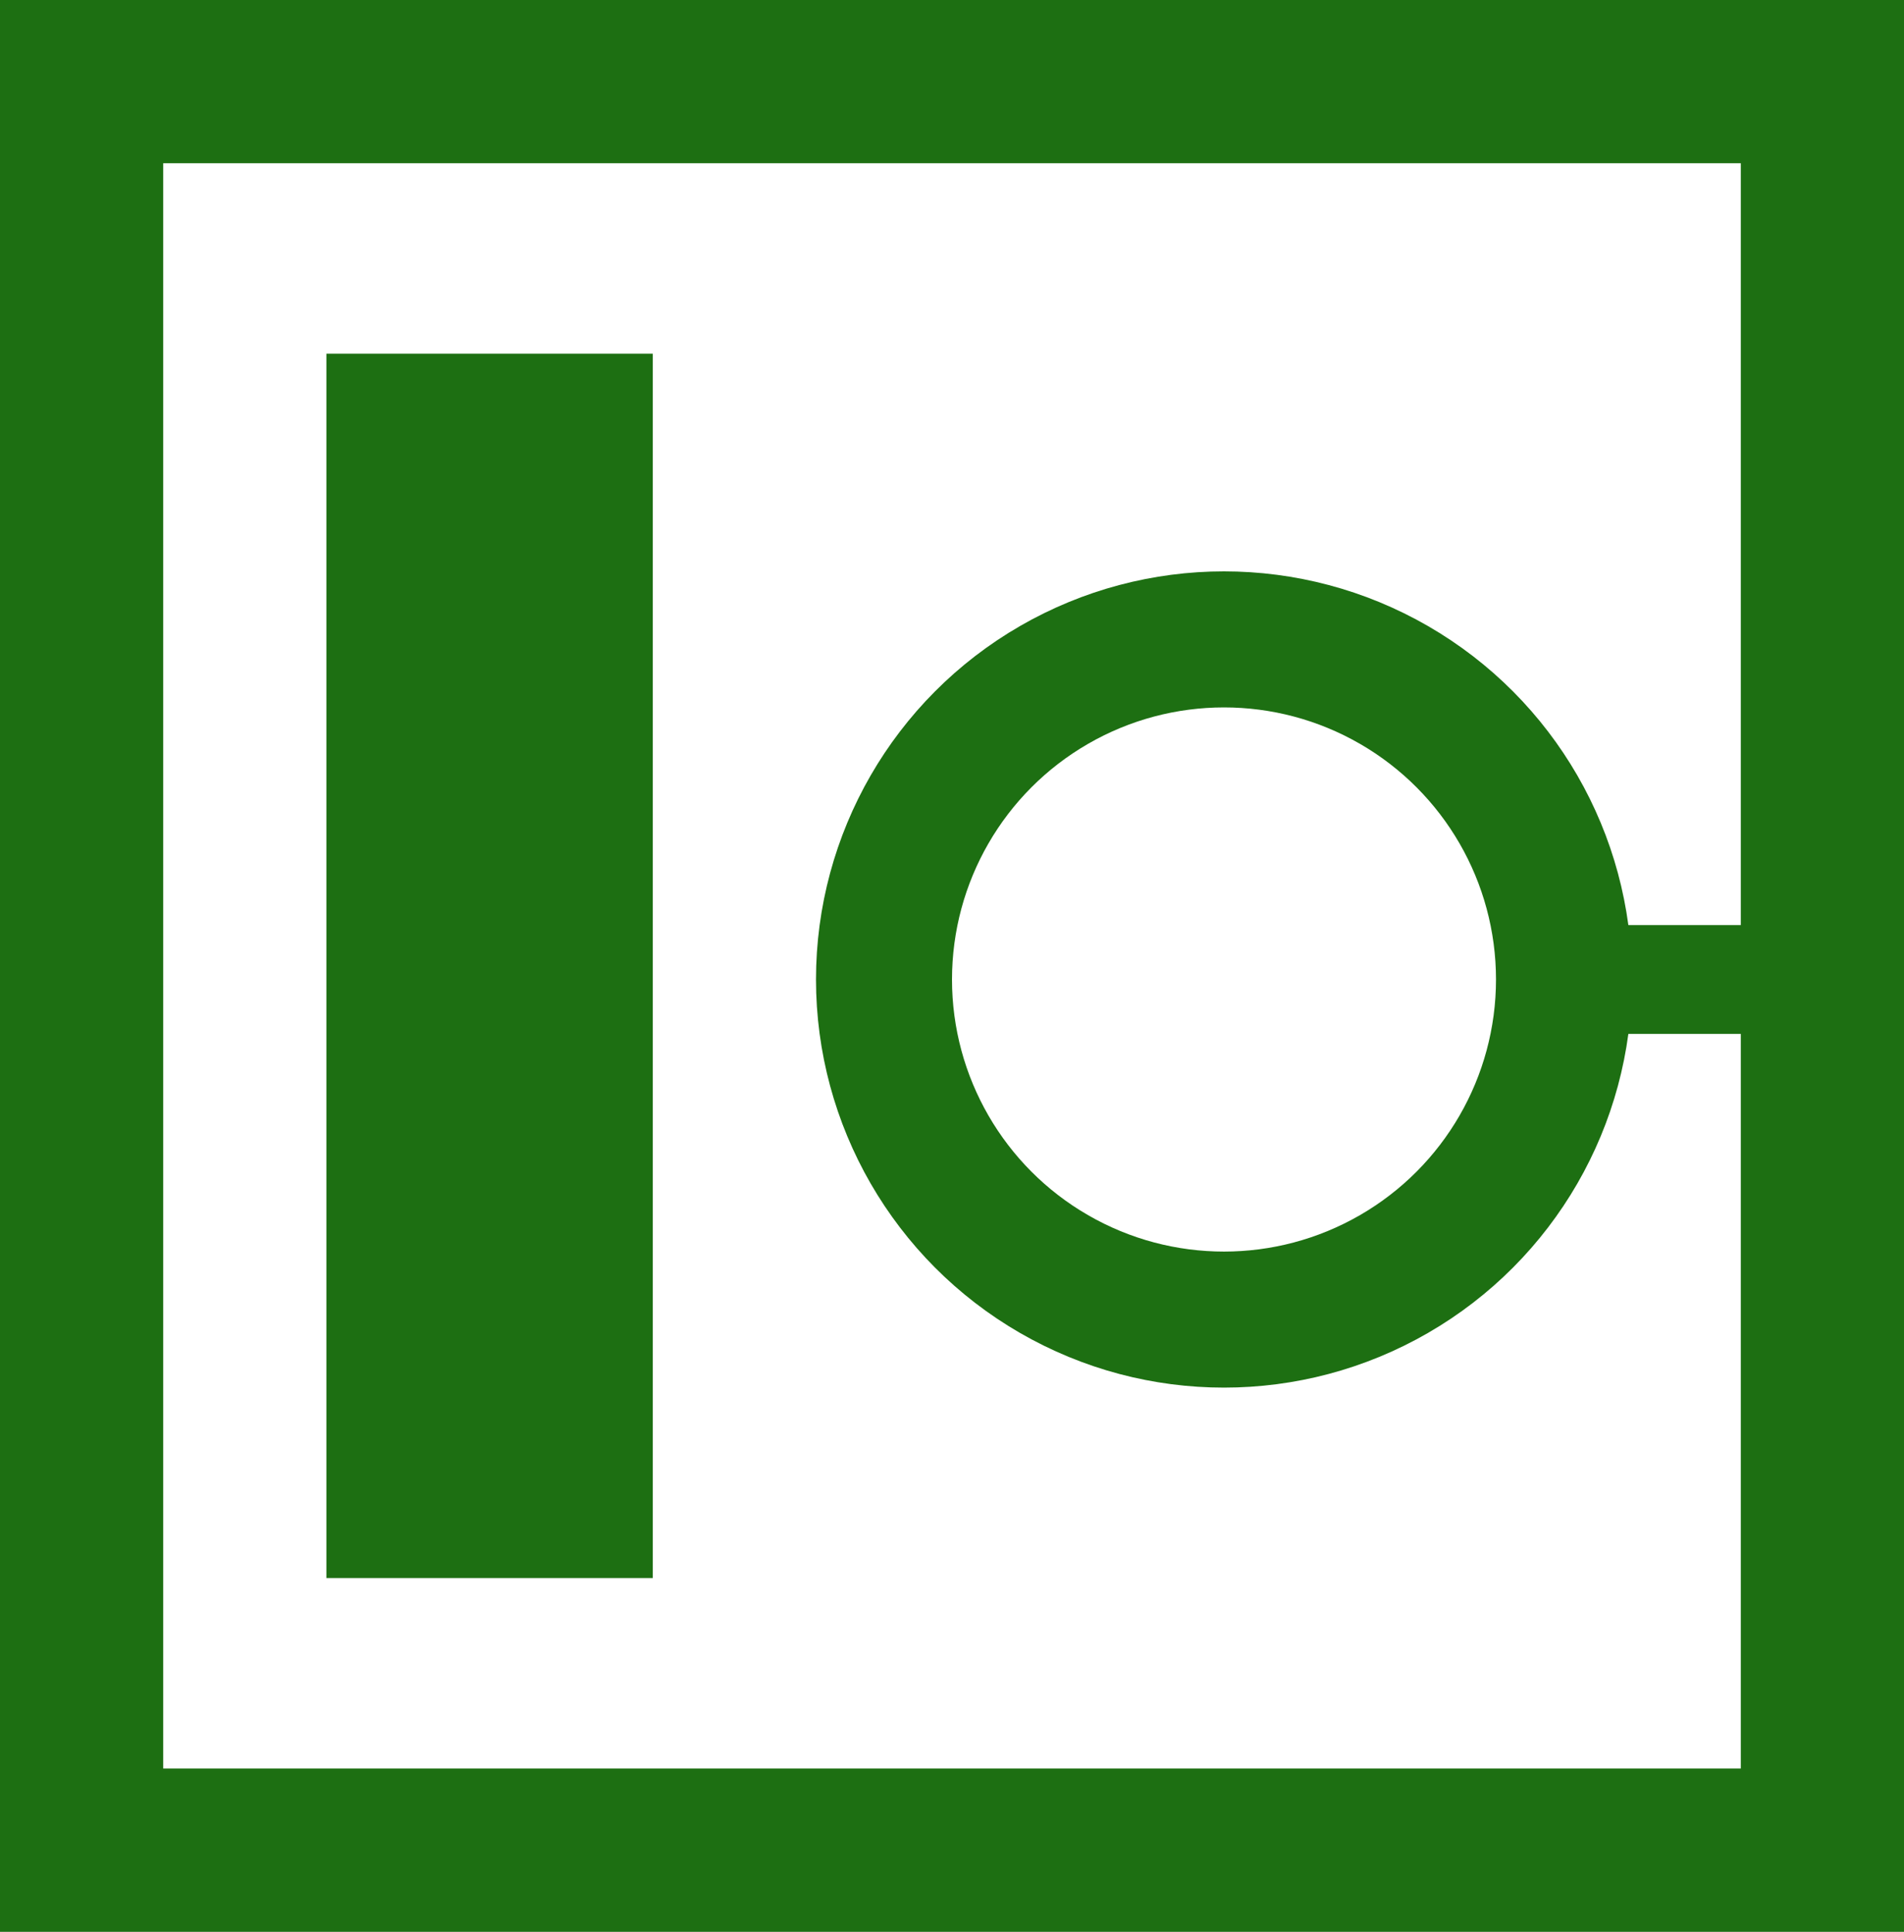 <svg width="70" height="71" viewBox="0 0 70 71" fill="none" xmlns="http://www.w3.org/2000/svg">
<rect x="0" y="0" width="70" height="71" fill="#333333" stroke="none"/>
<g clip-path="url(#clip0_3_106)">
<rect width="70" height="71" fill="white"/>
<circle cx="45" cy="36" r="12.5" fill="white" stroke="#1D6F12" stroke-width="5"/>
<path d="M59 36H72" stroke="#1D6F12" stroke-width="4"/>
<line x1="18" y1="58" x2="18" y2="13" stroke="#1D6F12" stroke-width="12"/>
</g>
<rect x="3" y="3" width="64" height="65" stroke="#1D6F12" stroke-width="6"/>
<defs>
<clipPath id="clip0_3_106">
<rect width="70" height="71" fill="white"/>
</clipPath>
</defs>
</svg>
